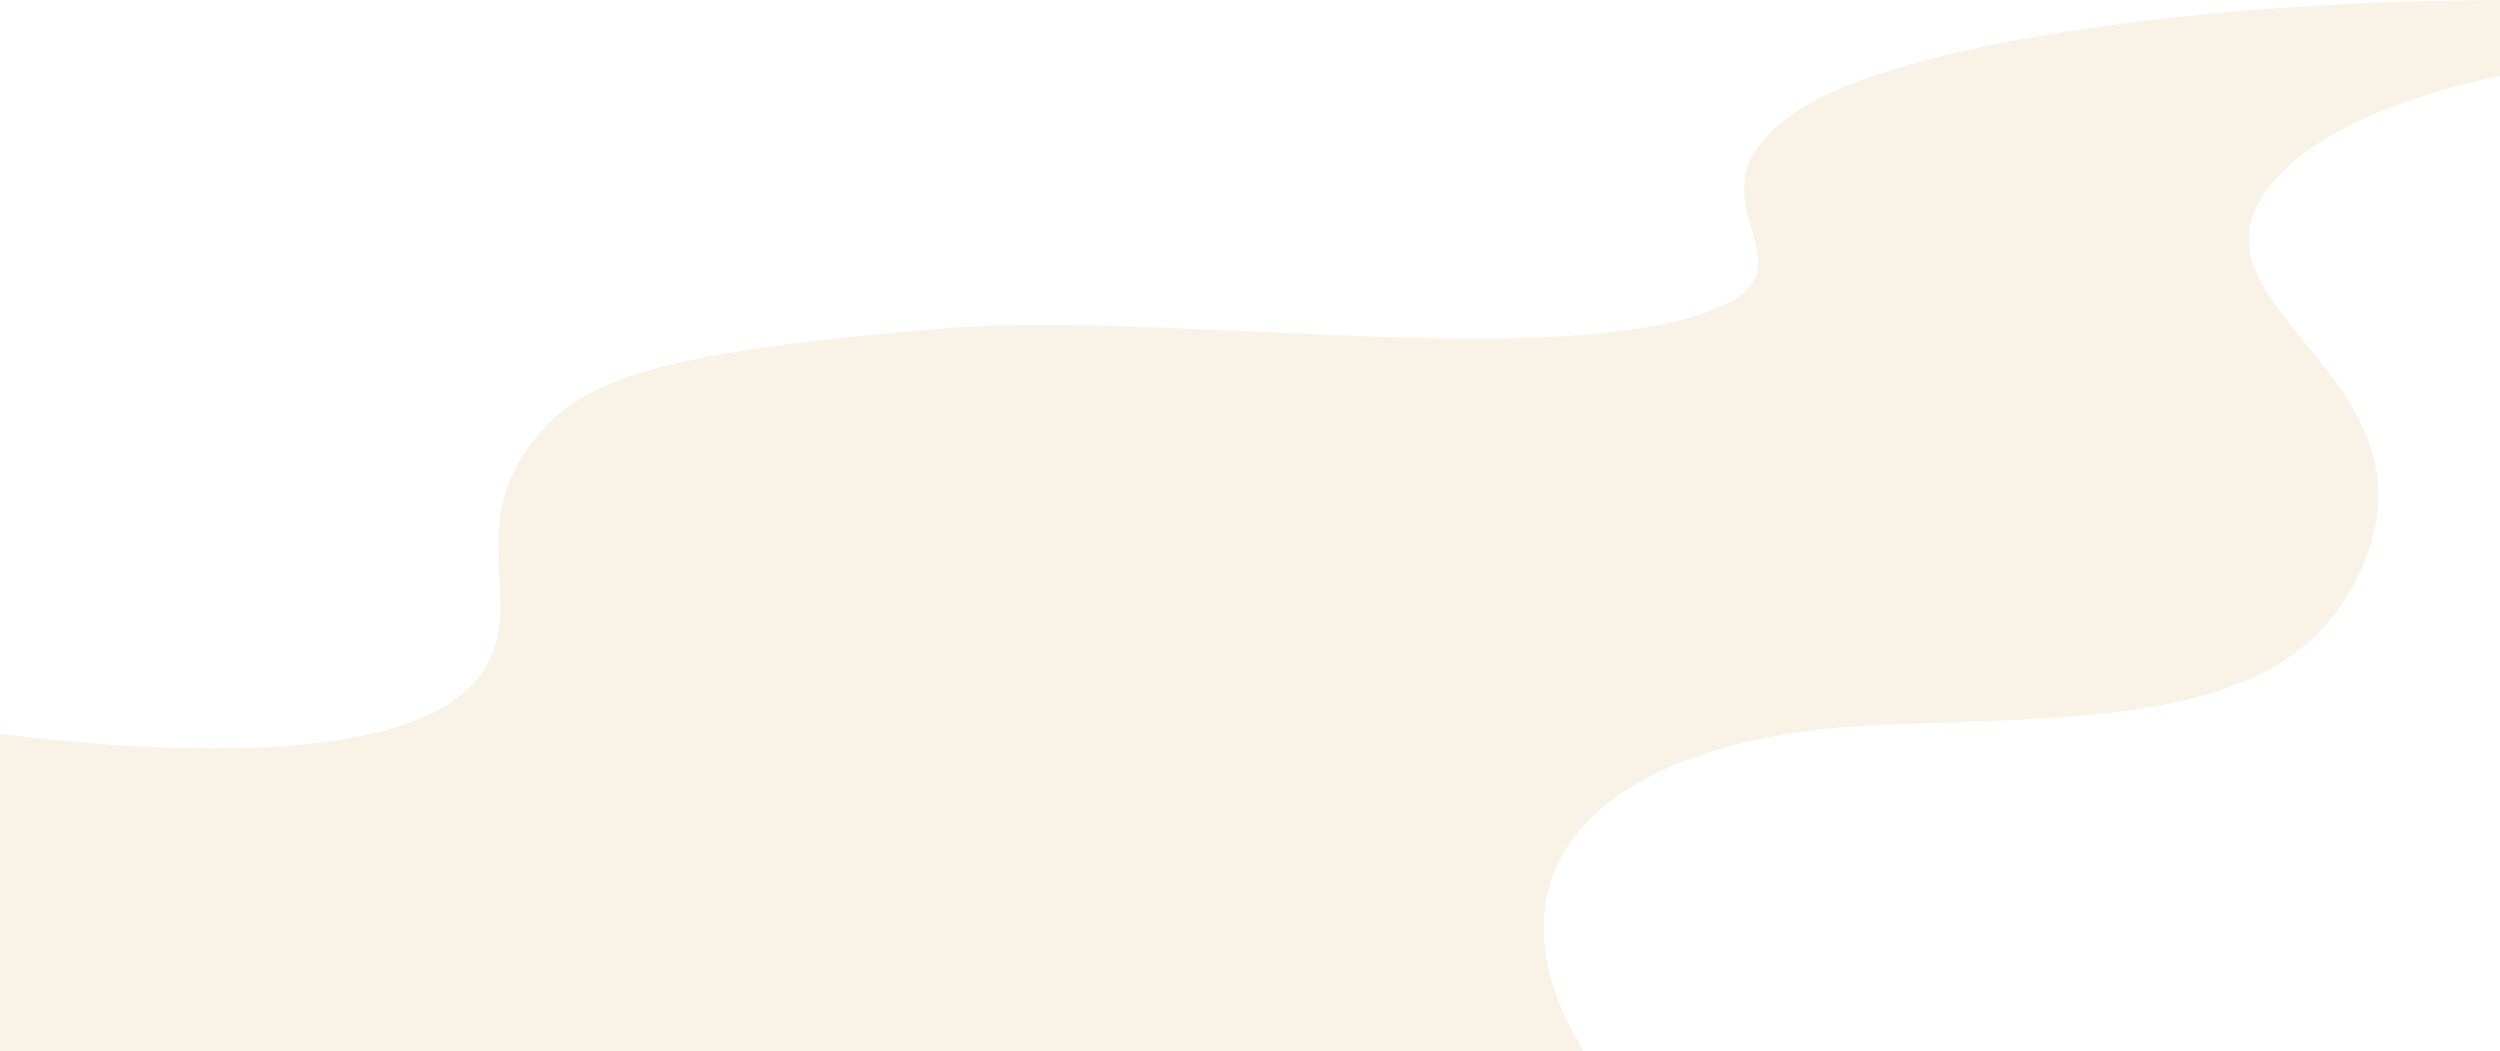 <svg width="1888" height="794" viewBox="0 0 1888 794" fill="none" xmlns="http://www.w3.org/2000/svg">
<path opacity="0.1" d="M1424.47 547.326C1600.5 540.942 1744.97 544.134 1788.98 414.993C1832.99 285.852 1656.96 232.454 1707.34 150.326C1740.92 95.768 1831.25 69.359 1888 57.461V0C1654.93 0.871 1435.76 33.664 1360.48 81.838C1249.88 152.067 1402.18 206.916 1270.15 241.45C1138.42 276.275 867.42 234.485 707.891 248.415C548.073 262.345 458.03 276.275 416.339 317.774C339.614 394.388 405.337 456.492 360.75 512.211C305.45 581.28 111.757 567.931 0 554.291V794H1196.03C1183.87 773.976 1174.61 753.662 1169.69 733.057C1143.92 623.07 1248.44 553.42 1424.18 547.326H1424.47Z" fill="#C37C13"/>
</svg>
